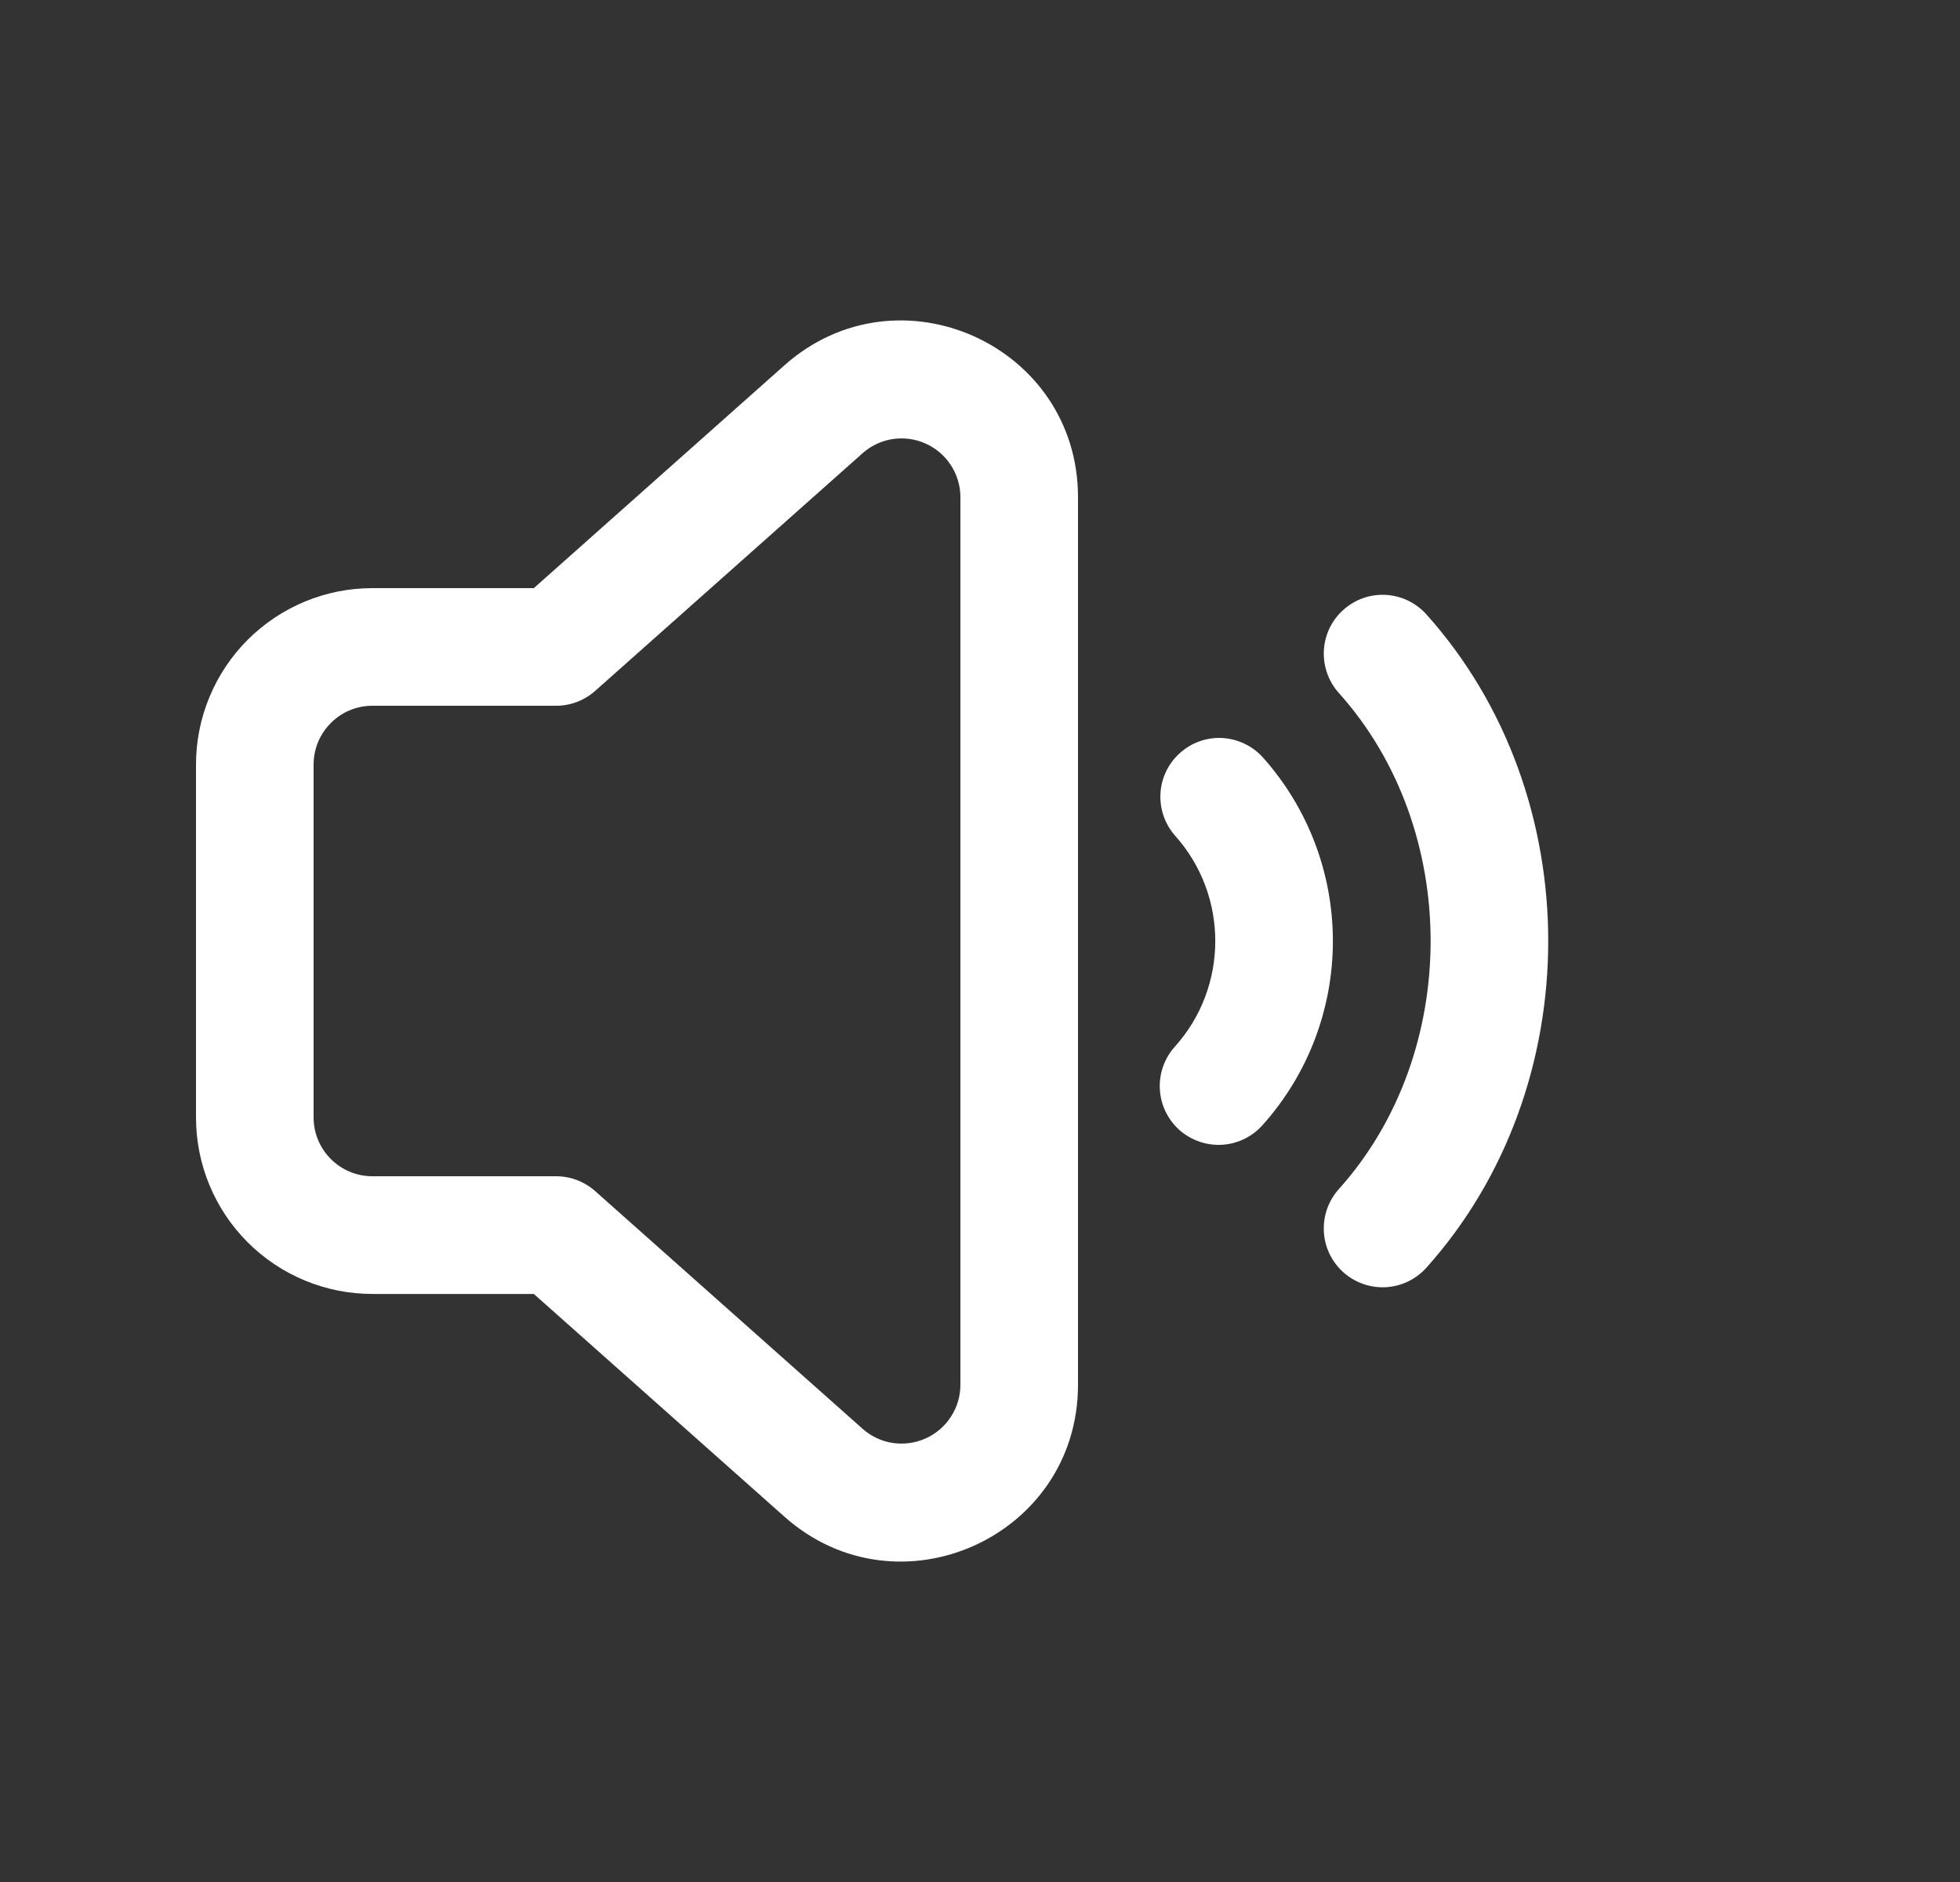 <svg width="25" height="24" viewBox="0 0 25 24" fill="none" xmlns="http://www.w3.org/2000/svg">
<rect x="0" y="0" width="25" height="24" fill="#333333" stroke="none"/>
<path fill-rule="evenodd" clip-rule="evenodd" d="M10.005 4.659C11.456 3.369 13.75 4.399 13.75 6.34V17.66C13.75 19.601 11.456 20.631 10.005 19.341L6.809 16.501H4.75C4.153 16.501 3.581 16.264 3.159 15.842C2.737 15.42 2.5 14.848 2.5 14.251V9.751C2.5 9.455 2.558 9.163 2.671 8.89C2.784 8.617 2.95 8.368 3.159 8.159C3.368 7.95 3.616 7.785 3.889 7.671C4.162 7.558 4.454 7.5 4.75 7.5H6.809L10.005 4.659ZM12.25 6.34C12.25 6.196 12.208 6.054 12.129 5.933C12.051 5.812 11.939 5.716 11.807 5.657C11.675 5.597 11.529 5.578 11.386 5.599C11.243 5.621 11.11 5.684 11.002 5.78L7.592 8.81C7.455 8.932 7.278 9 7.094 9H4.75C4.551 9 4.36 9.079 4.22 9.22C4.079 9.36 4 9.551 4 9.75V14.25C4 14.664 4.336 15 4.75 15H7.094C7.278 15 7.455 15.068 7.592 15.19L11.002 18.22C11.11 18.316 11.243 18.379 11.386 18.401C11.529 18.422 11.675 18.403 11.807 18.343C11.939 18.284 12.051 18.188 12.129 18.067C12.208 17.946 12.25 17.805 12.25 17.66V6.34Z" fill="white"/>
<path d="M17.077 15.164C18.638 13.425 18.638 10.576 17.077 8.837C17.011 8.764 16.96 8.678 16.928 8.585C16.895 8.492 16.881 8.394 16.886 8.296C16.891 8.197 16.916 8.101 16.958 8.012C17.001 7.923 17.06 7.843 17.134 7.778C17.207 7.712 17.292 7.661 17.385 7.628C17.478 7.595 17.577 7.581 17.675 7.586C17.773 7.592 17.87 7.616 17.959 7.659C18.047 7.701 18.127 7.761 18.193 7.834C20.266 10.144 20.266 13.857 18.193 16.167C18.06 16.315 17.874 16.404 17.675 16.415C17.476 16.425 17.282 16.357 17.134 16.224C16.985 16.09 16.896 15.904 16.886 15.706C16.875 15.507 16.944 15.312 17.077 15.164Z" fill="white"/>
<path d="M14.985 10.653C15.673 11.418 15.673 12.583 14.985 13.348C14.852 13.496 14.783 13.691 14.794 13.889C14.804 14.088 14.893 14.274 15.041 14.408C15.19 14.54 15.384 14.609 15.583 14.599C15.782 14.588 15.968 14.499 16.101 14.351C16.681 13.706 17.001 12.869 17.001 12.001C17.001 11.133 16.681 10.296 16.101 9.651C15.967 9.507 15.782 9.421 15.585 9.411C15.389 9.402 15.196 9.471 15.05 9.603C14.903 9.734 14.814 9.918 14.802 10.114C14.79 10.311 14.856 10.505 14.985 10.653Z" fill="white"/>
</svg>
